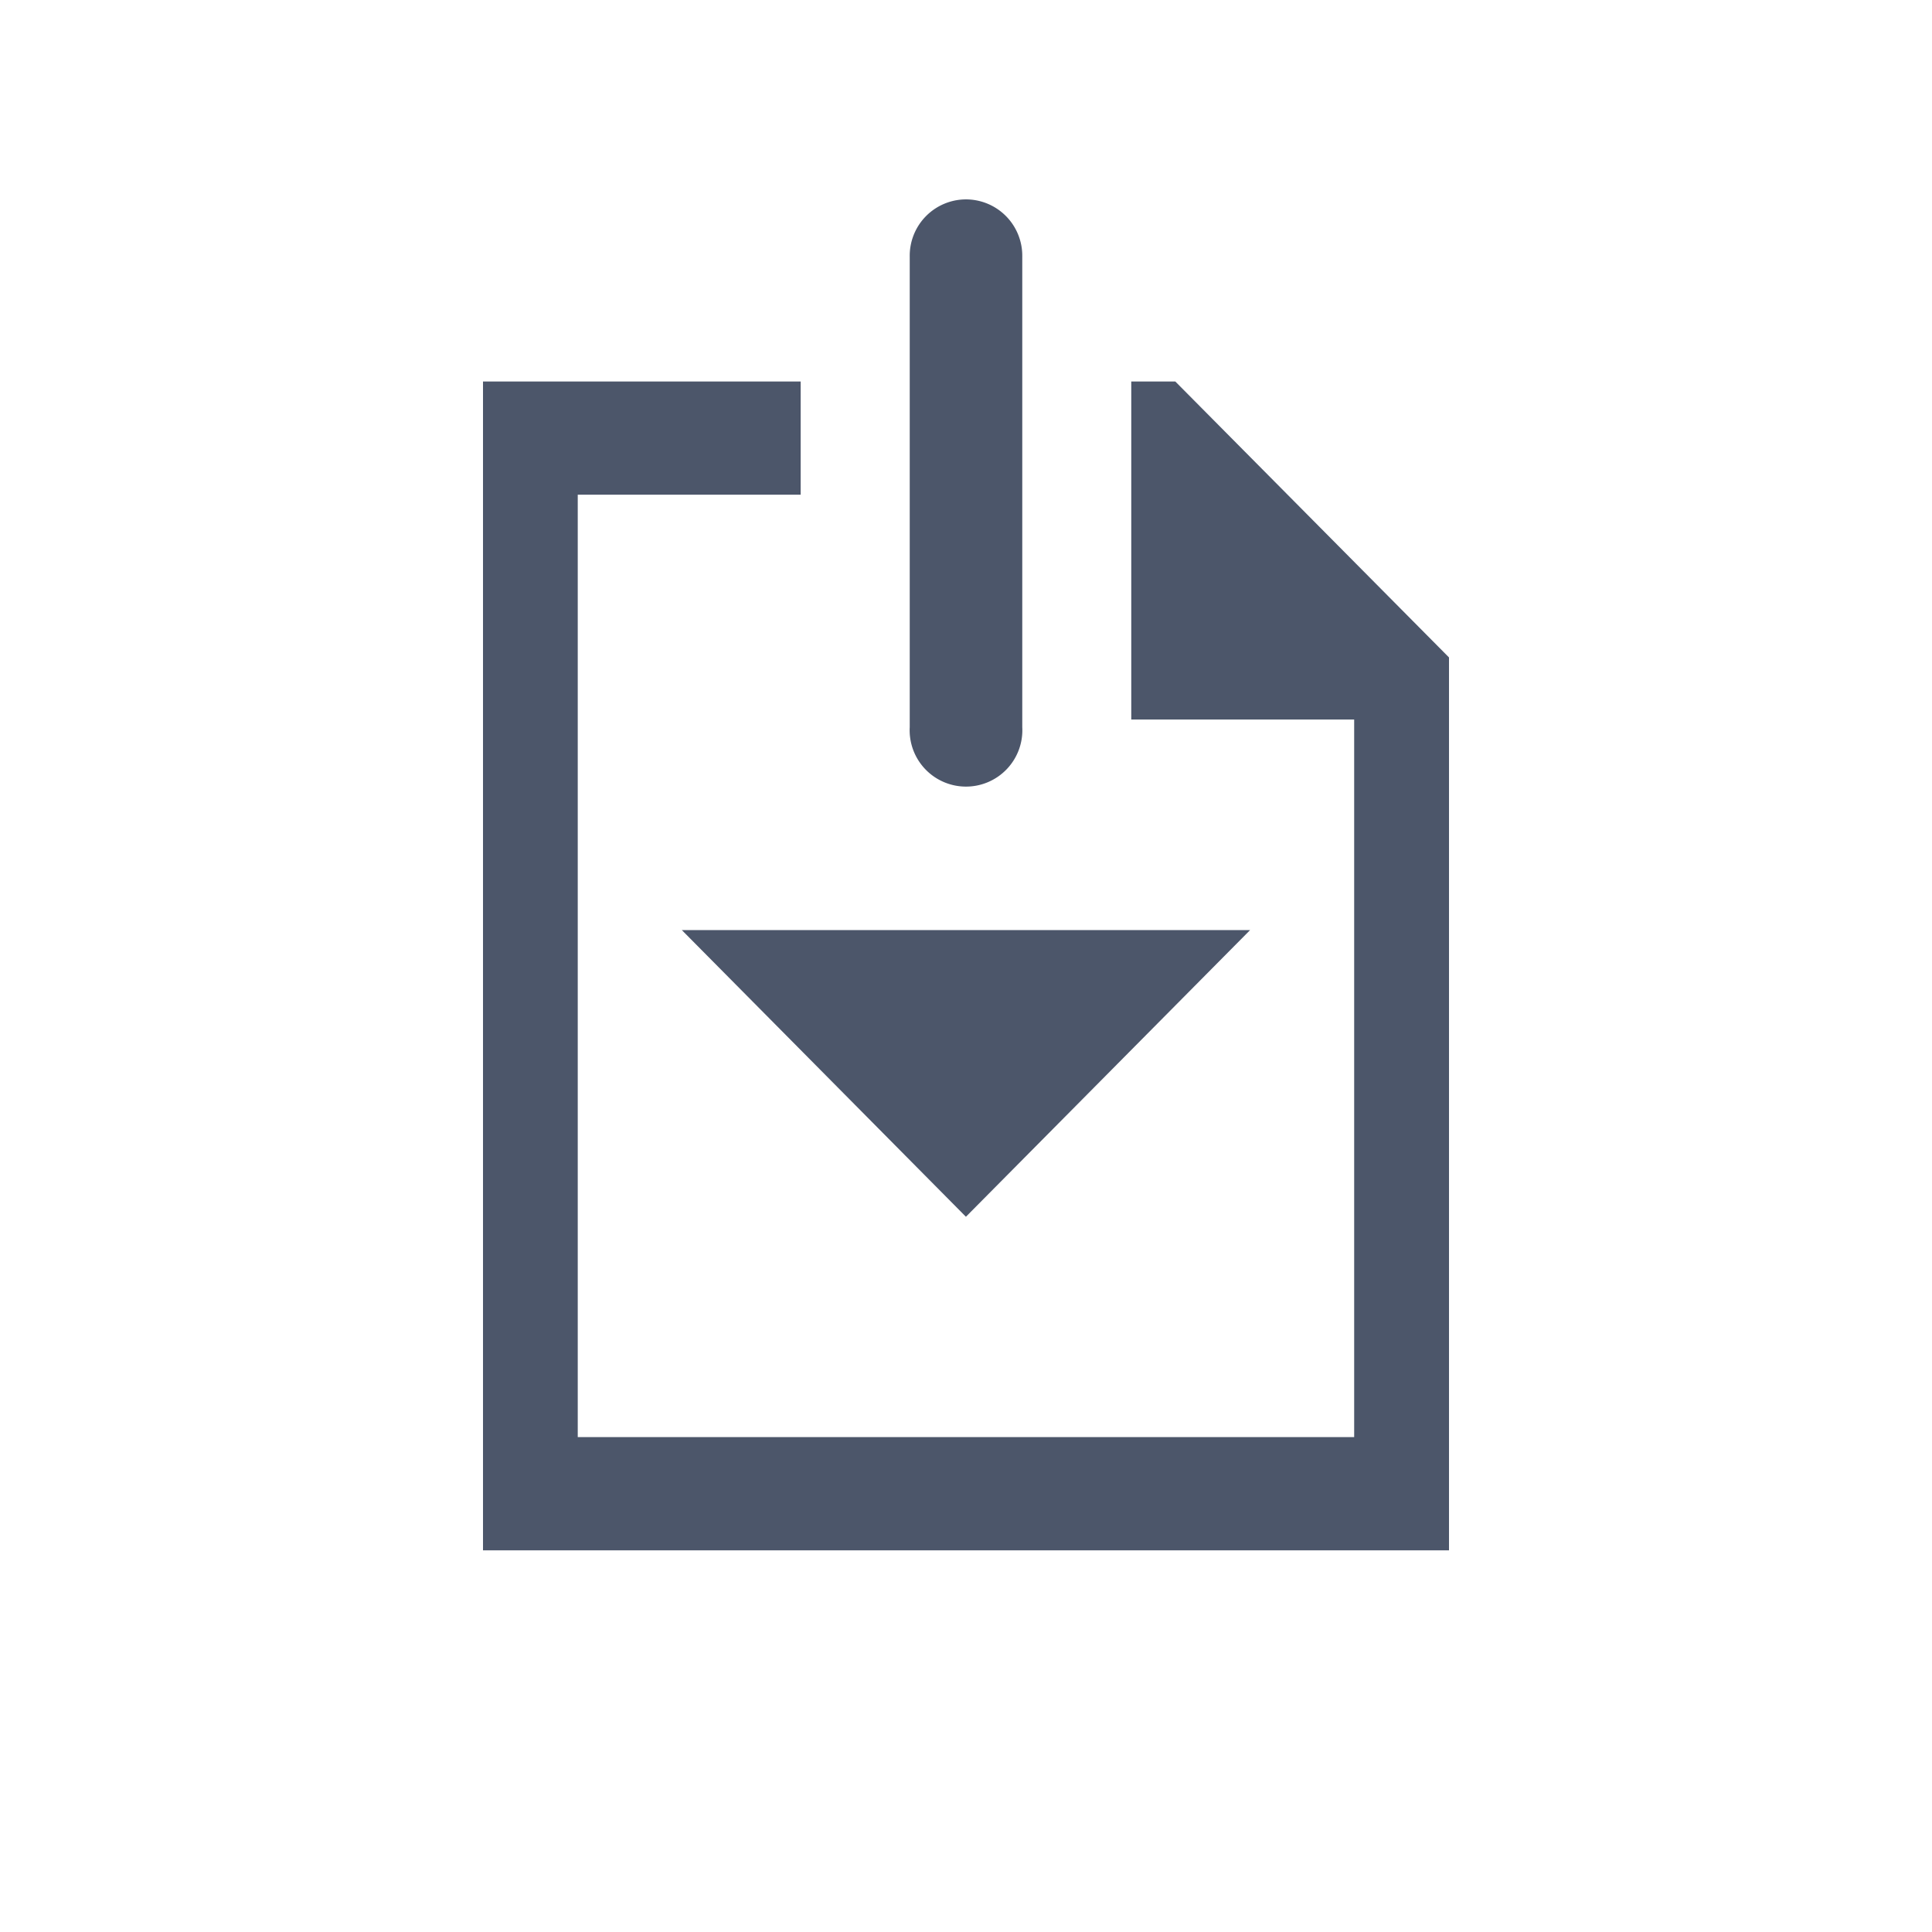 <?xml version="1.0" encoding="UTF-8"?>
<svg version="1.1" viewBox="0 0 24 24" xmlns="http://www.w3.org/2000/svg">
 <g fill="#4c566a">
  <path d="m6 4.74v1.033 13.486h12v-11.092l-3.4-3.428h-0.547v1.406 2.793h2.769v8.914h-9.645v-10.861-0.846h2.769v-1.406h-3.947z" color="#000000" color-rendering="auto" dominant-baseline="auto" image-rendering="auto" shape-rendering="auto" solid-color="#000000" style="font-feature-settings:normal;font-variant-alternates:normal;font-variant-caps:normal;font-variant-ligatures:normal;font-variant-numeric:normal;font-variant-position:normal;isolation:auto;mix-blend-mode:normal;paint-order:markers stroke fill;shape-padding:0;text-decoration-color:#000000;text-decoration-line:none;text-decoration-style:solid;text-indent:0;text-orientation:mixed;text-transform:none;white-space:normal"/>
  <path d="m15.529 11.554h-7.059l3.529 3.561z" style="paint-order:markers stroke fill"/>
  <path d="m11.99 2.477a0.7 0.7 0 0 0-0.689 0.711v5.846a0.7 0.7 0 1 0 1.398 0v-5.846a0.7 0.7 0 0 0-0.709-0.711z" color="#000000" color-rendering="auto" dominant-baseline="auto" image-rendering="auto" shape-rendering="auto" solid-color="#000000" style="font-feature-settings:normal;font-variant-alternates:normal;font-variant-caps:normal;font-variant-ligatures:normal;font-variant-numeric:normal;font-variant-position:normal;isolation:auto;mix-blend-mode:normal;shape-padding:0;text-decoration-color:#000000;text-decoration-line:none;text-decoration-style:solid;text-indent:0;text-orientation:mixed;text-transform:none;white-space:normal"/>
 </g>
 
<!-- (C) Collabora Productivity 2020, All Rights Reserved -->
</svg>
